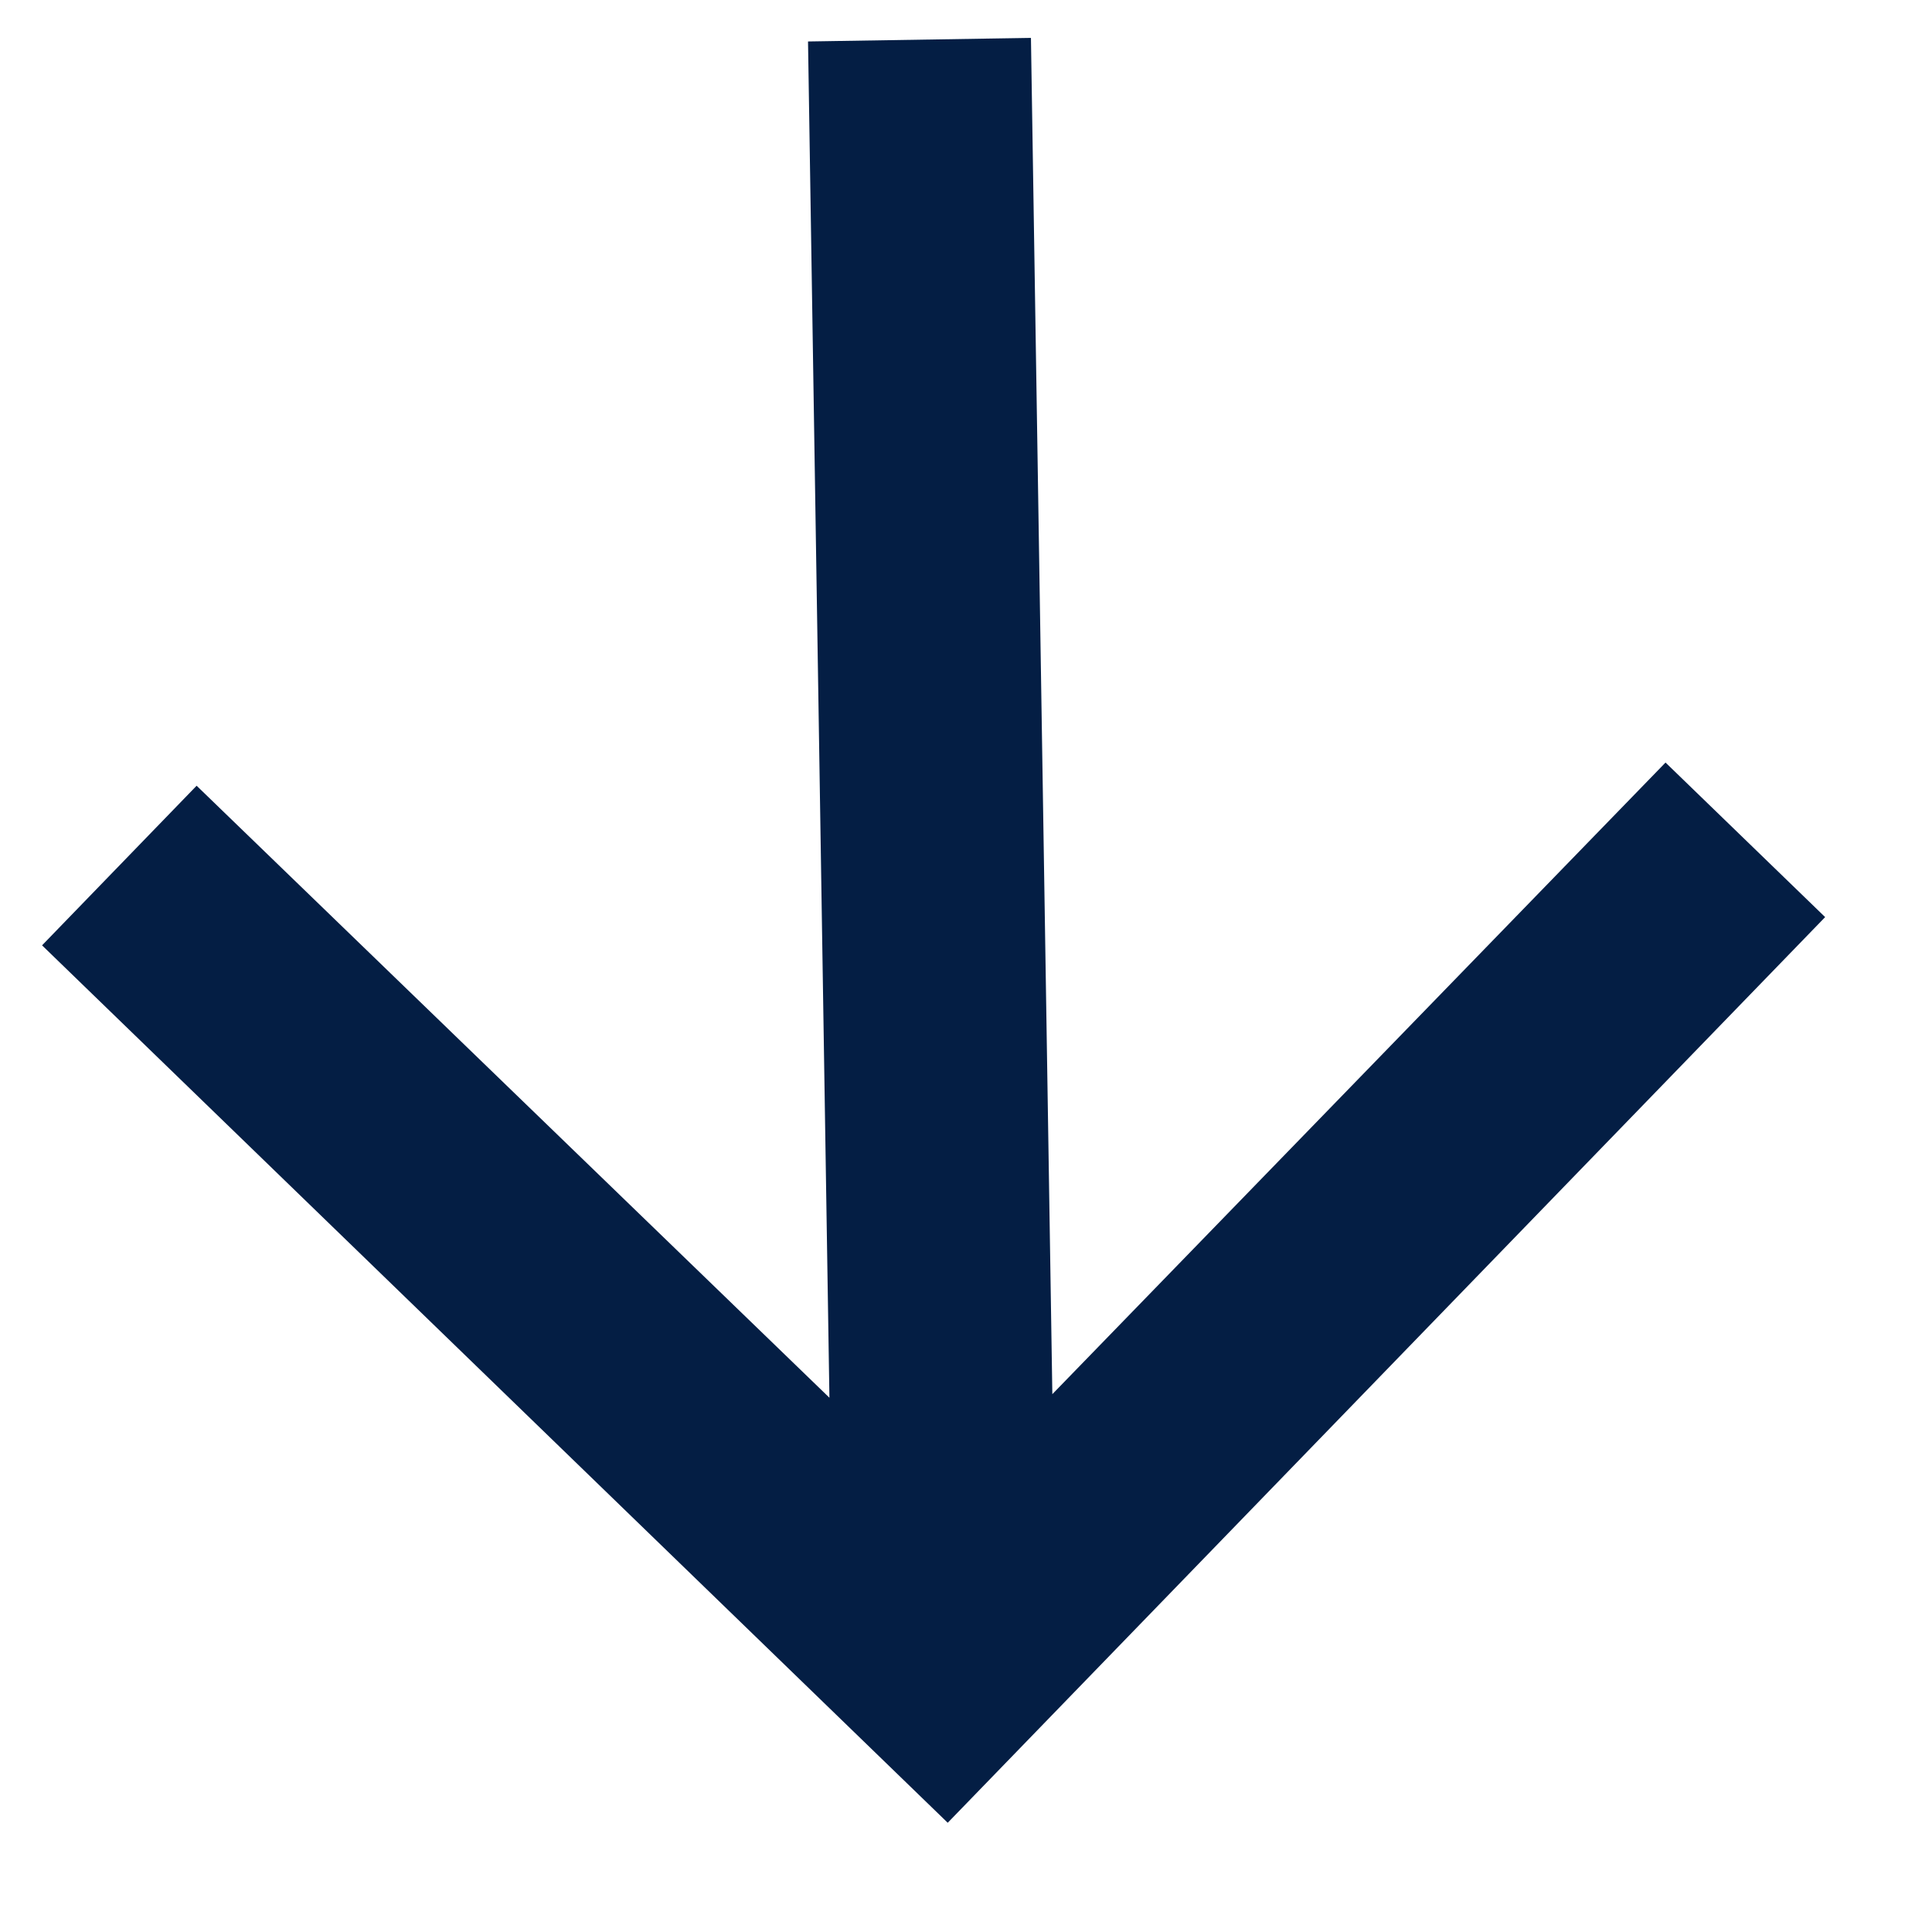 <svg width="13" height="13" viewBox="0 0 13 13" fill="none" xmlns="http://www.w3.org/2000/svg">
<path d="M0.283 6.361L1.323 5.287L5.581 9.405L5.437 0.279L6.937 0.255L7.081 9.381L11.207 5.131L12.281 6.171L6.377 12.265L0.283 6.361Z" fill="#041E44"/>
</svg>
